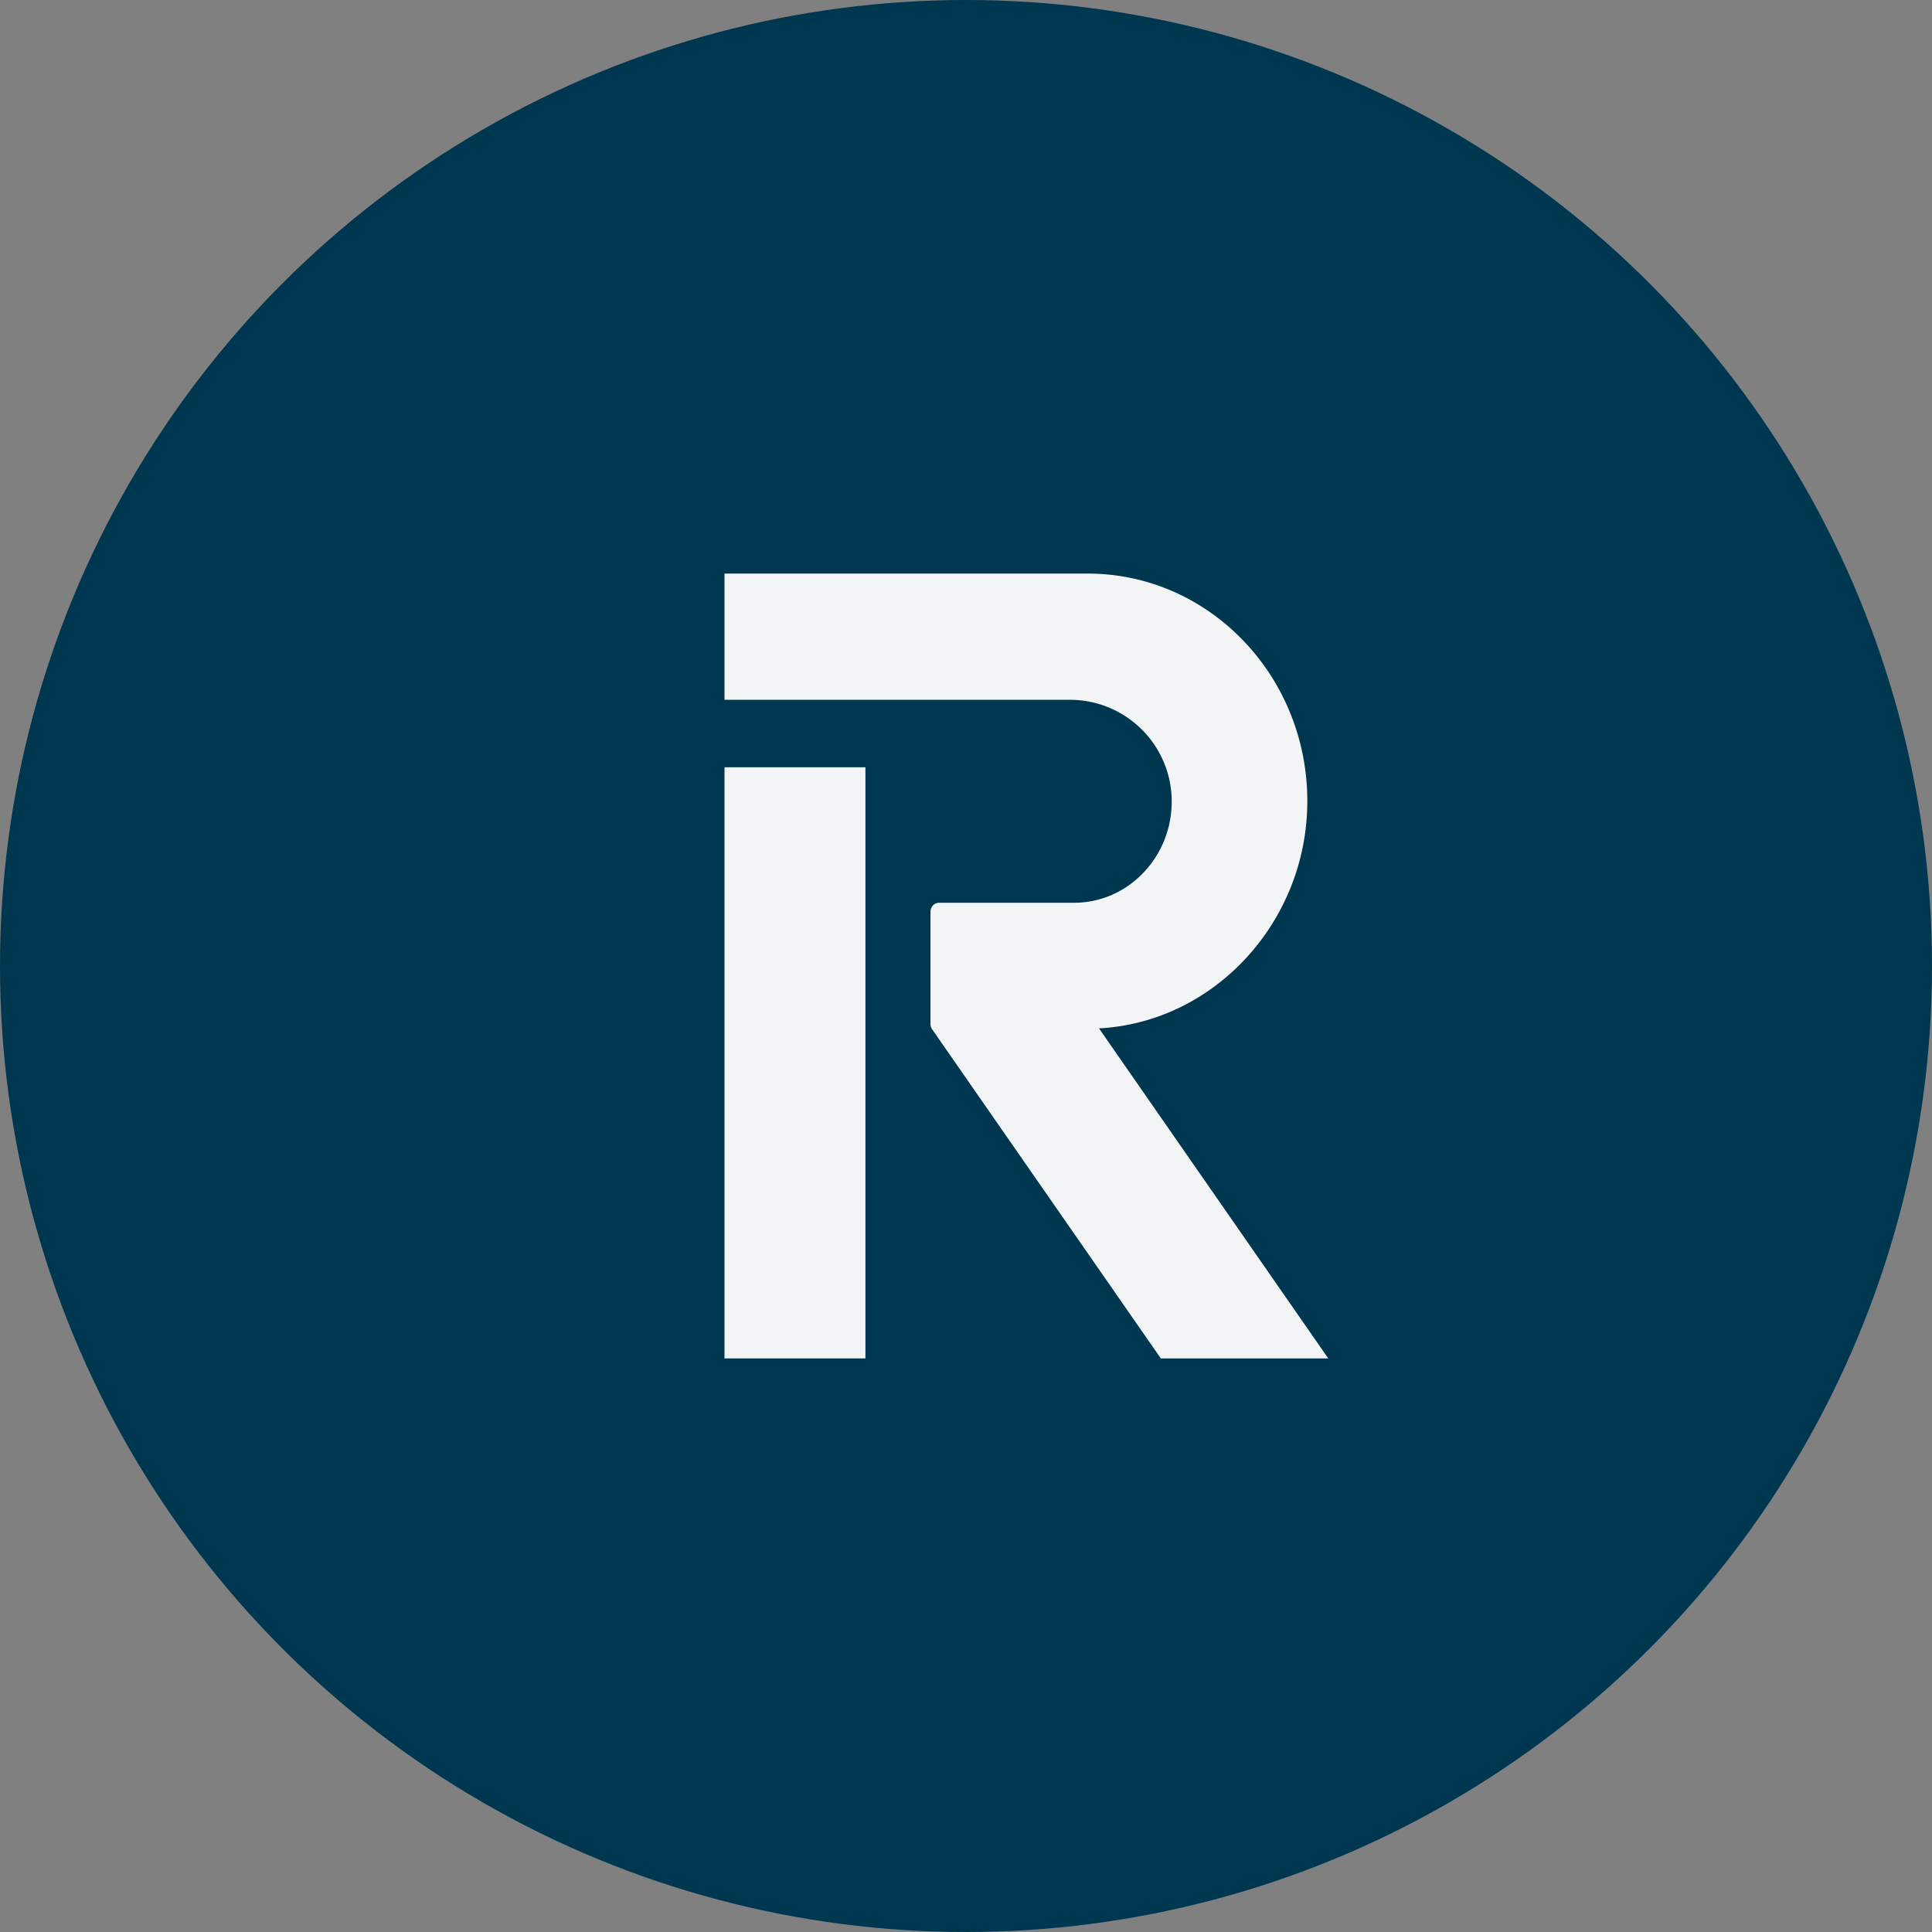 <svg width="36" height="36" xmlns="http://www.w3.org/2000/svg"><rect width="100%" height="100%" fill="#808080" stroke="none"/><circle cx="18" cy="18" r="18" fill="#003750"/><path fill="#F3F4F6" d="M13.5 14.297h2.626v11.015H13.5V14.297Z"/><path fill="#F3F4F6" d="M20.27 10.688c2.256 0 4.09 1.901 4.09 4.239 0 2.247-1.73 4.122-3.882 4.235l4.272 6.15h-3.12l-4.262-6.134a.171.171 0 0 1-.03-.098v-2.09c0-.093.072-.168.161-.168h2.512c.493 0 .955-.202 1.301-.567.346-.366.53-.849.521-1.36a1.896 1.896 0 0 0-1.884-1.855H13.5v-2.352h6.77Z"/></svg>